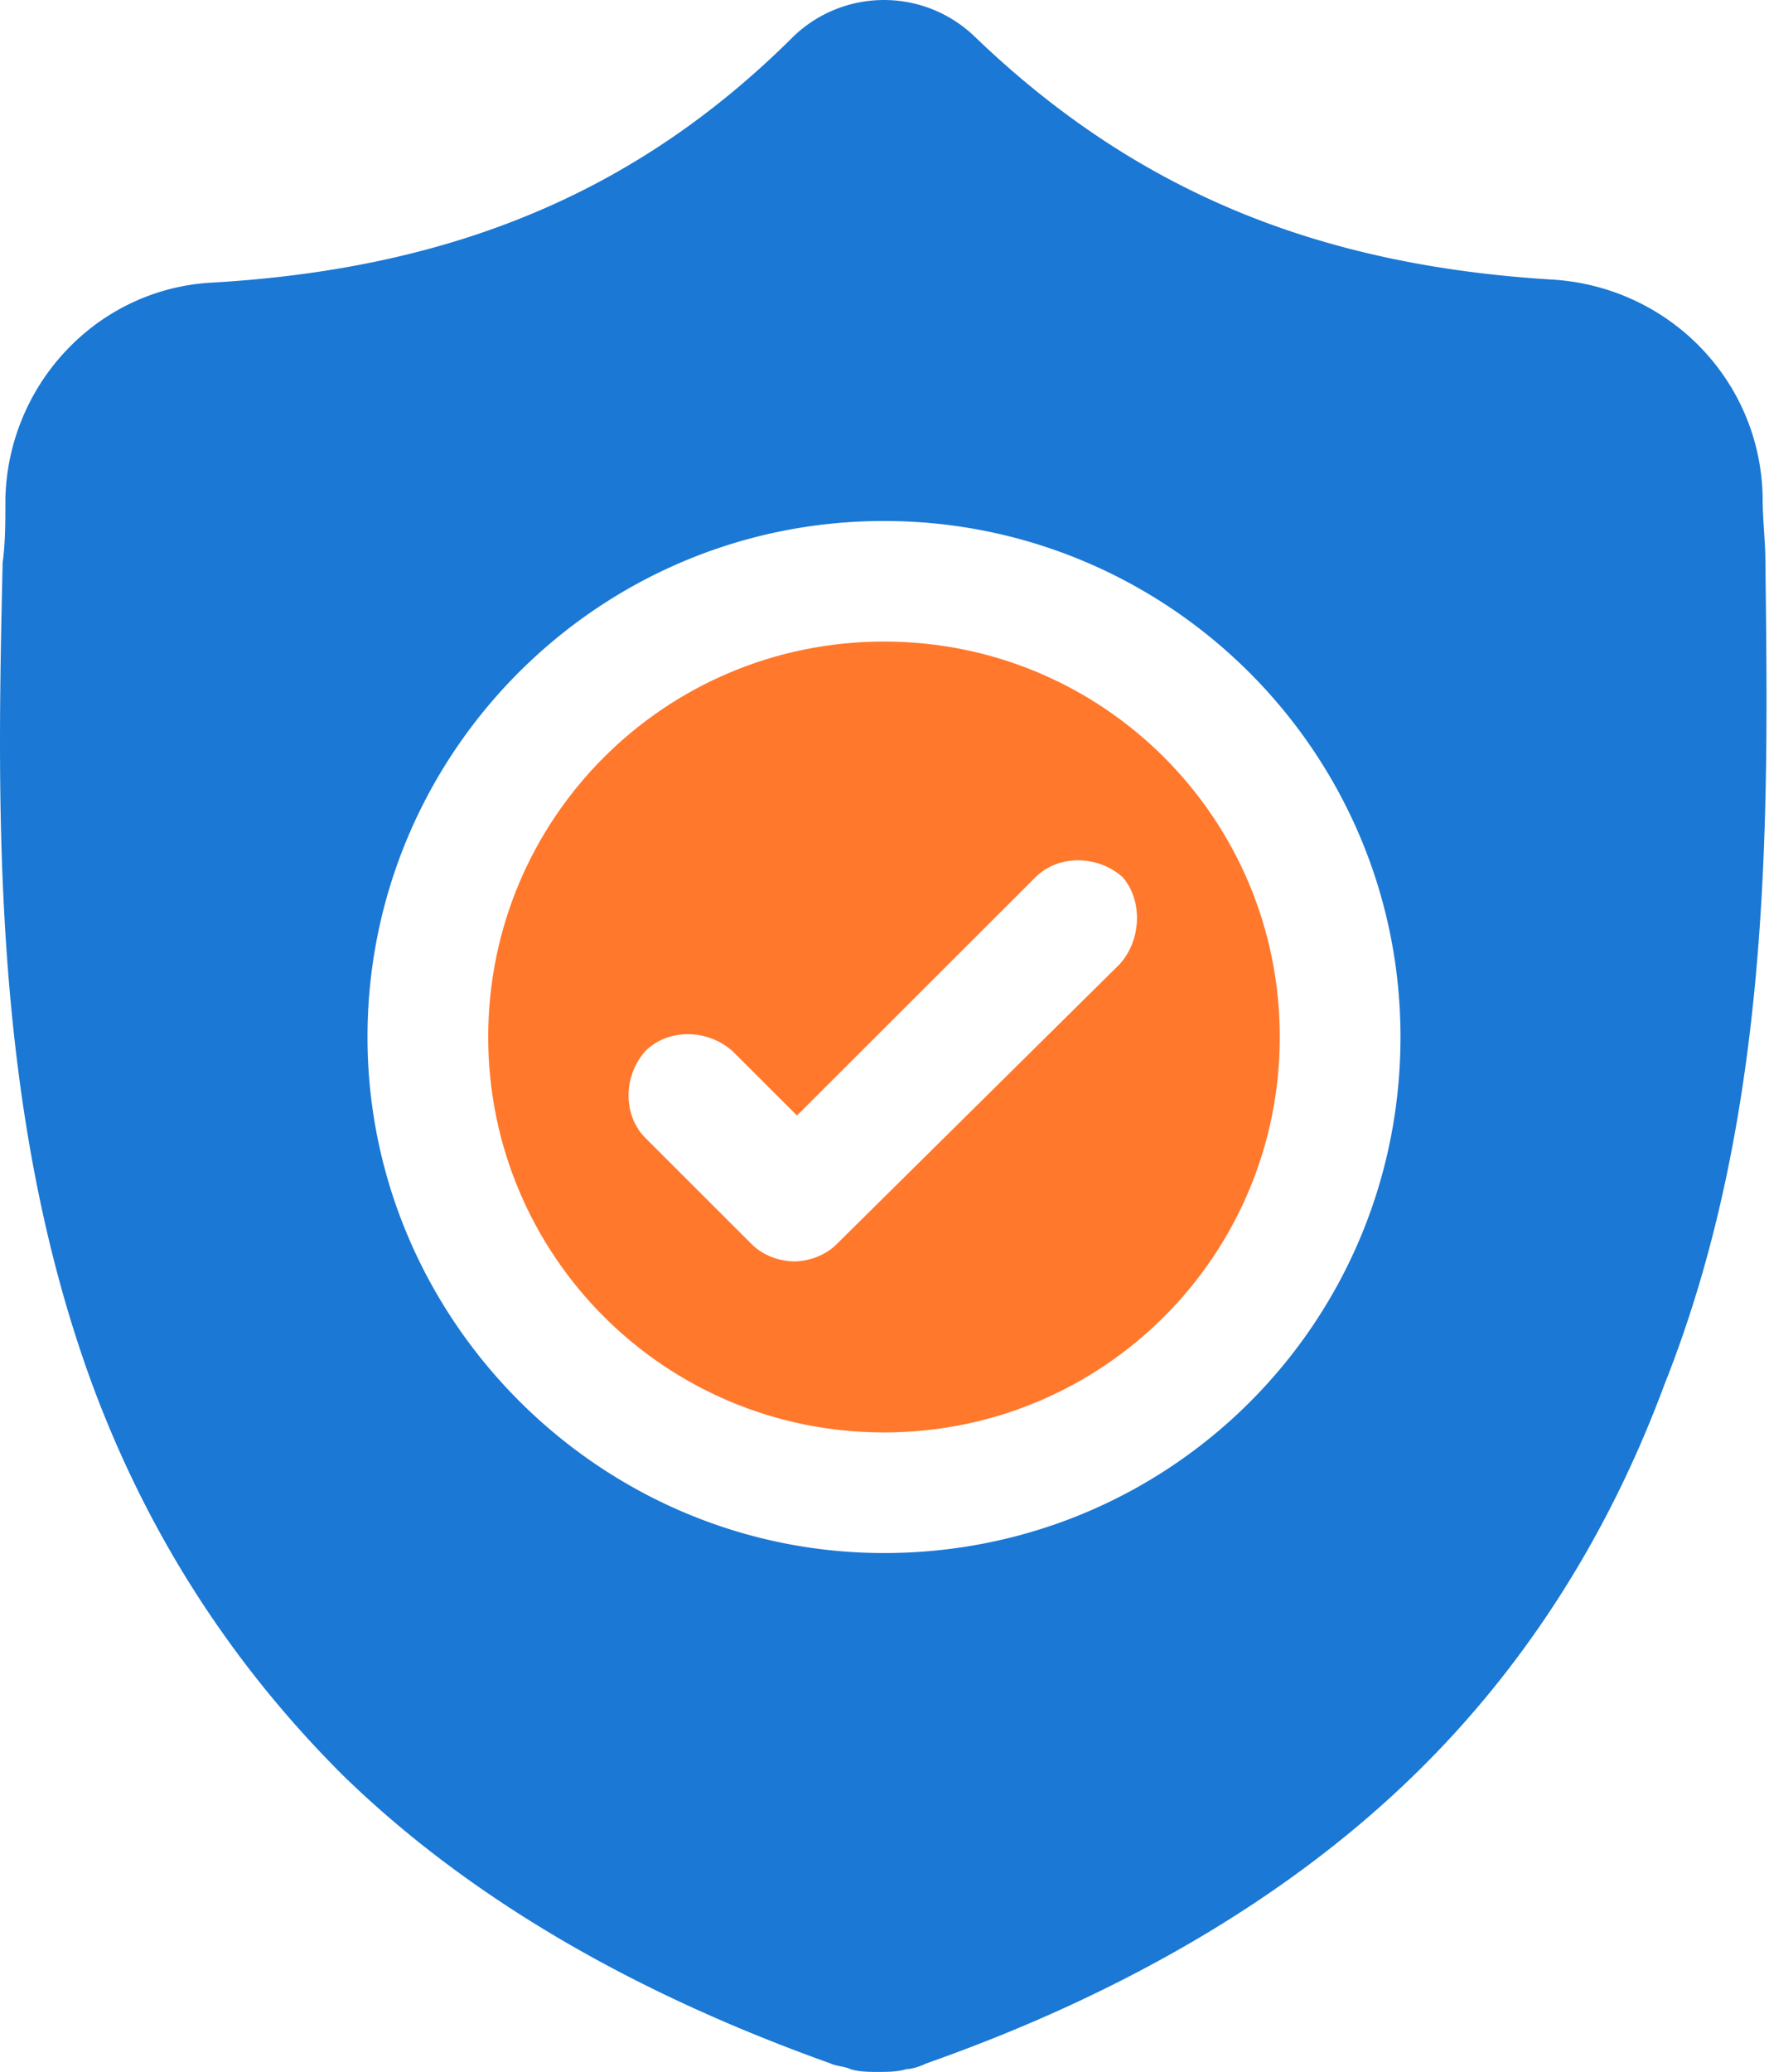 <?xml version="1.0" encoding="utf-8"?>
<svg xmlns="http://www.w3.org/2000/svg" width="82" height="96" fill="none" viewBox="0 0 82 96">
    <path fill="#FF782C" d="M40.977 29.726c-10.15 0-18.347 8.187-18.347 18.323 0 10.136 8.198 18.323 18.347 18.323 10.149 0 18.346-8.187 18.346-18.323 0-10.136-8.197-18.323-18.346-18.323zm10.93 14.944L38.765 57.665c-.52.52-1.301.78-1.952.78-.65 0-1.431-.26-1.952-.78l-4.944-4.938c-1.041-1.04-1.041-2.859 0-4.028 1.04-1.04 2.862-1.04 4.033 0l2.993 2.988 11.06-11.045c1.041-1.04 2.863-1.04 4.034 0 .91 1.04.91 2.859-.13 4.028z"/>
    <path fill="#1B78D4" d="M81.834 26.087c0-1.04-.13-1.949-.13-3.119-.13-5.327-4.294-9.616-9.63-10.006-11.06-.65-19.517-4.158-26.934-11.305a6.06 6.06 0 0 0-8.327 0C29.526 8.934 20.938 12.443 9.878 13.092 4.543 13.352.38 17.771.25 23.1c0 1.04 0 2.079-.13 2.988v.13c-.26 11.306-.521 25.21 4.163 37.945 2.603 7.018 6.506 12.995 11.58 18.063 5.856 5.718 13.533 10.136 22.641 13.385.26.13.65.13.911.26.39.13.911.13 1.301.13.39 0 .911 0 1.301-.13.26 0 .651-.13.911-.26 9.239-3.249 16.916-7.797 22.641-13.385 5.075-4.938 8.978-11.045 11.58-18.063 5.075-12.735 4.815-26.77 4.685-38.075zM40.977 71.96c-13.142 0-23.942-10.785-23.942-23.91s10.67-23.91 23.942-23.91c13.142 0 23.941 10.655 23.941 23.91s-10.67 23.91-23.941 23.91z"/>
</svg>
